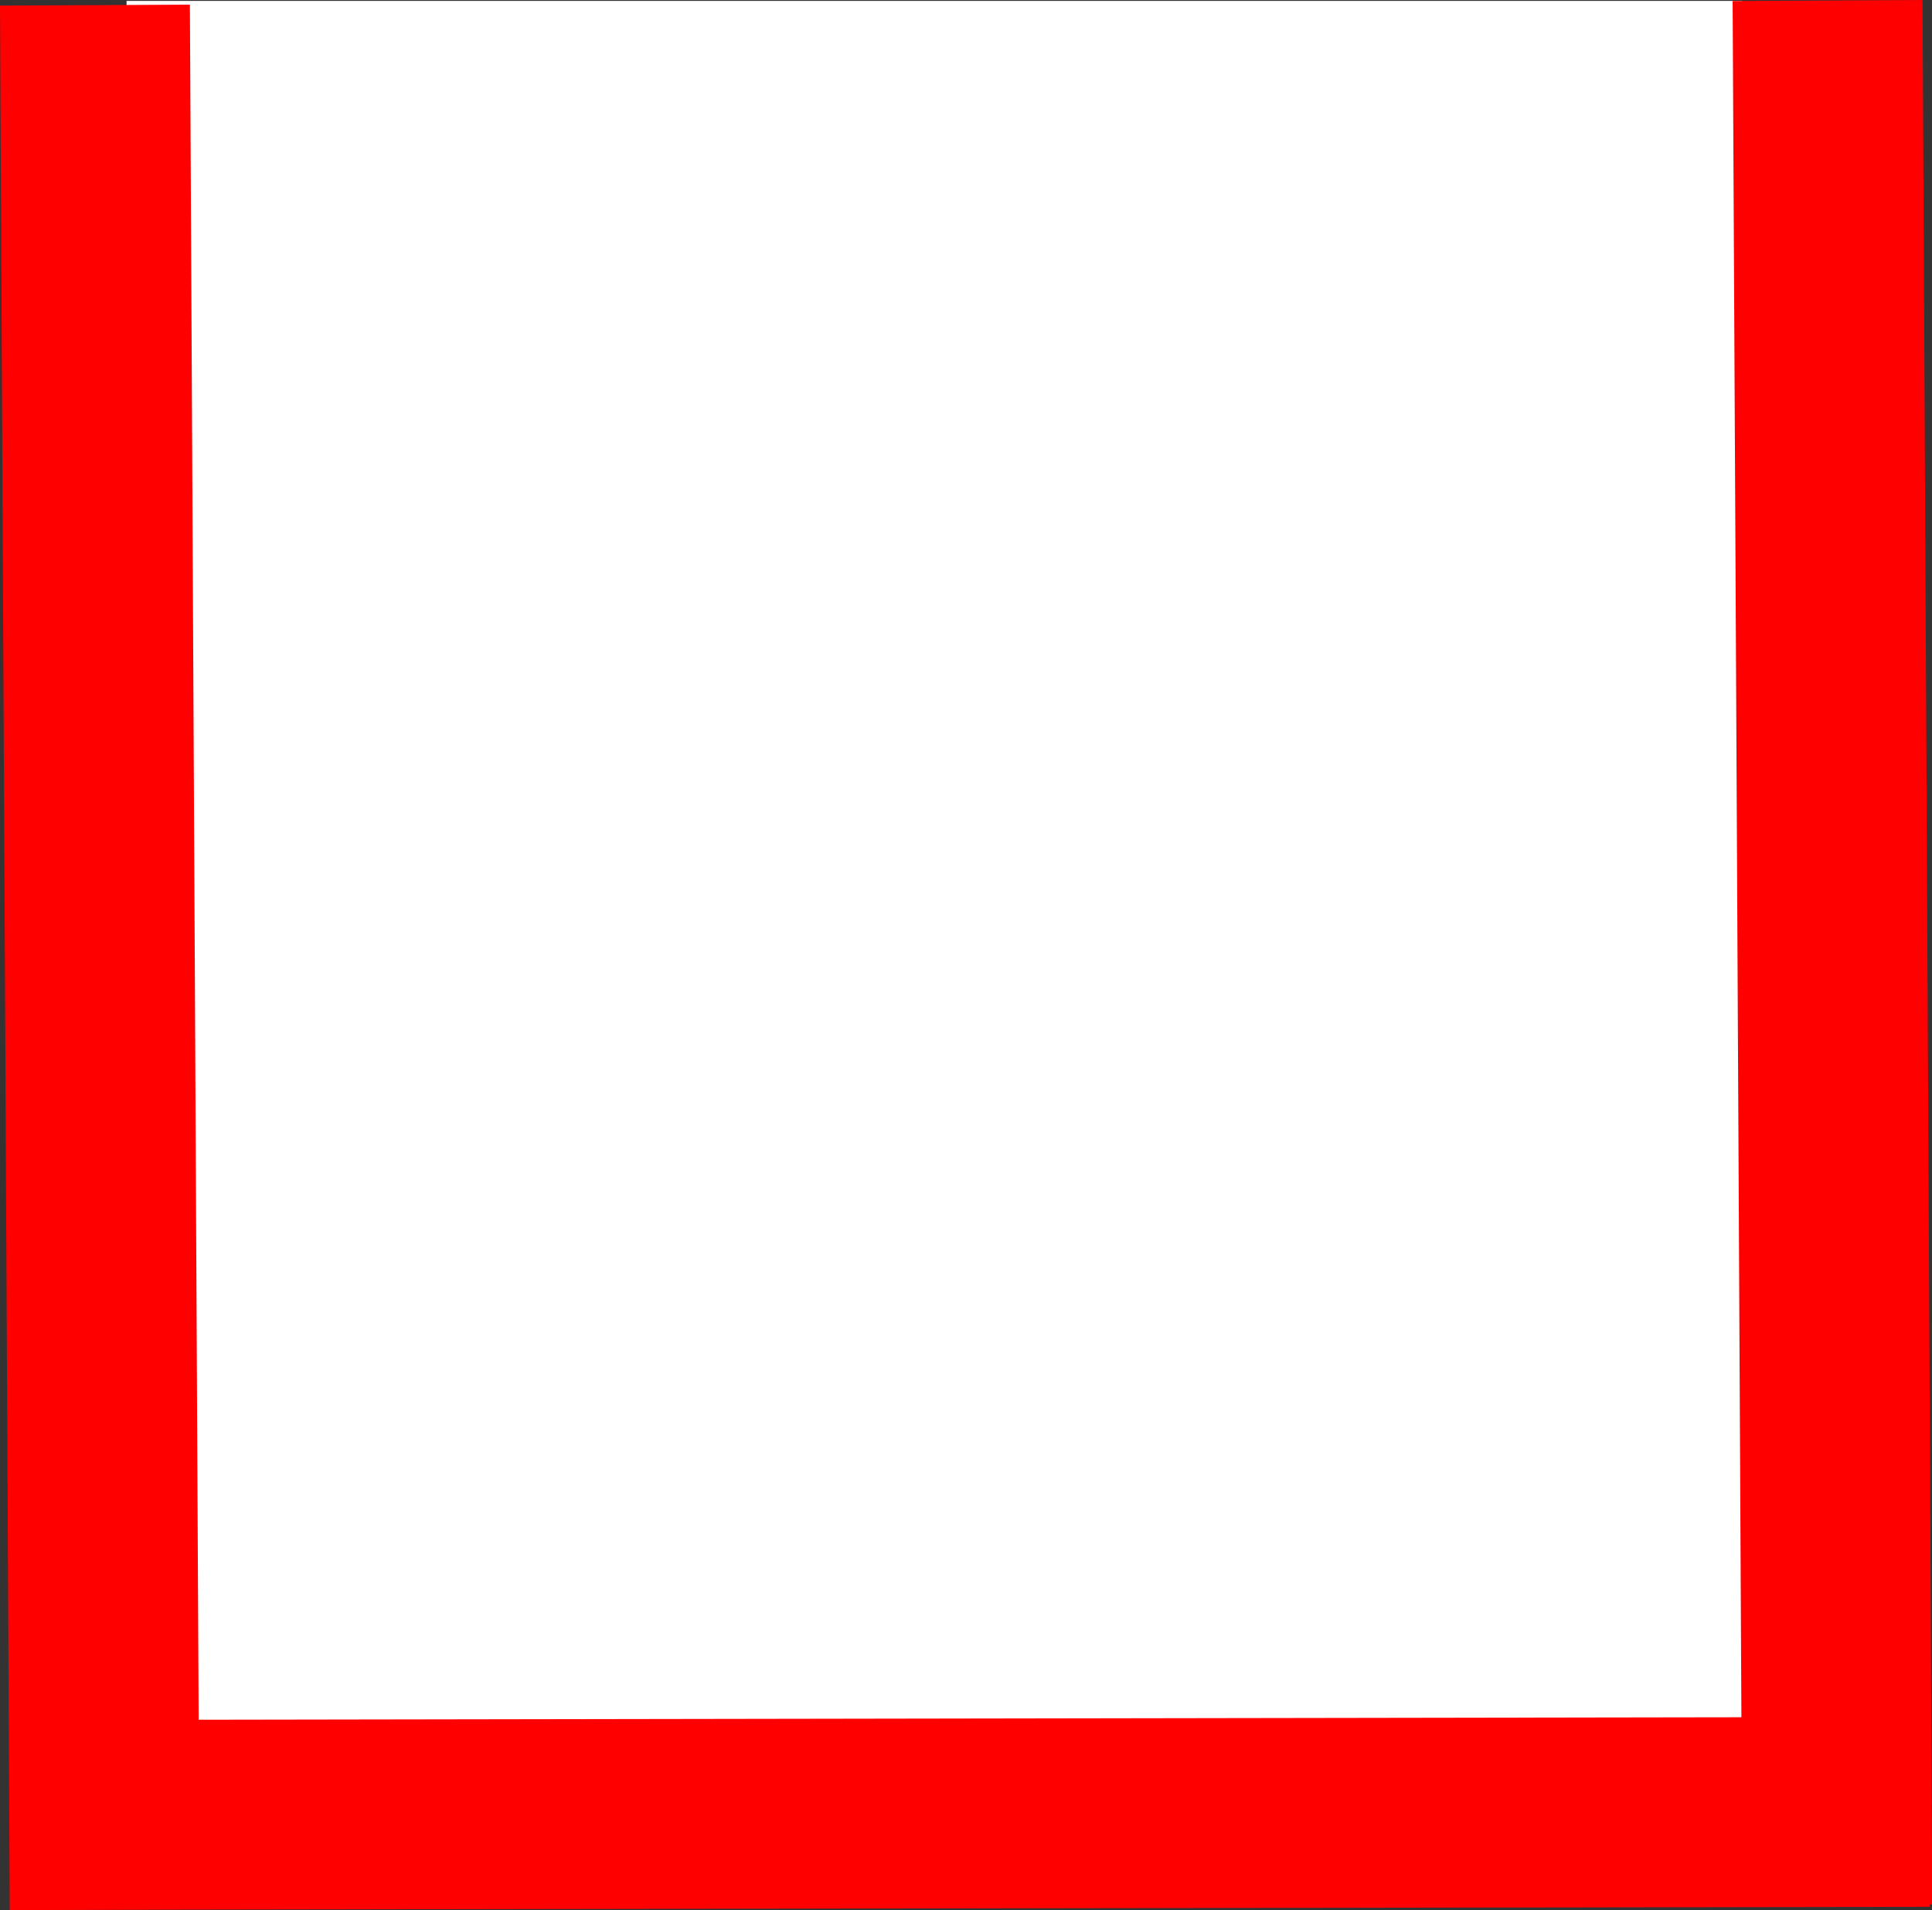 <?xml version="1.0" encoding="UTF-8"?><svg id="Ebene_1" xmlns="http://www.w3.org/2000/svg" viewBox="0 0 75.49 74.65"><rect x="0" y="0" width="75.49" height="74.65" fill="#333333" stroke="none"/><defs><style>.cls-1{stroke:#fff;stroke-width:.39px;}.cls-1,.cls-2{fill:#fff;stroke-miterlimit:10;}.cls-2{stroke:red;stroke-width:7.42px;}</style></defs><rect class="cls-1" x="5.14" y=".23" width="62.74" height="67.97"/><line class="cls-2" x1="3.71" y1=".2" x2="4.09" y2="74.63"/><line class="cls-2" x1="75.39" y1="70.81" x2=".39" y2="70.93"/><line class="cls-2" x1="71.41" y1=".02" x2="71.79" y2="74.45"/></svg>